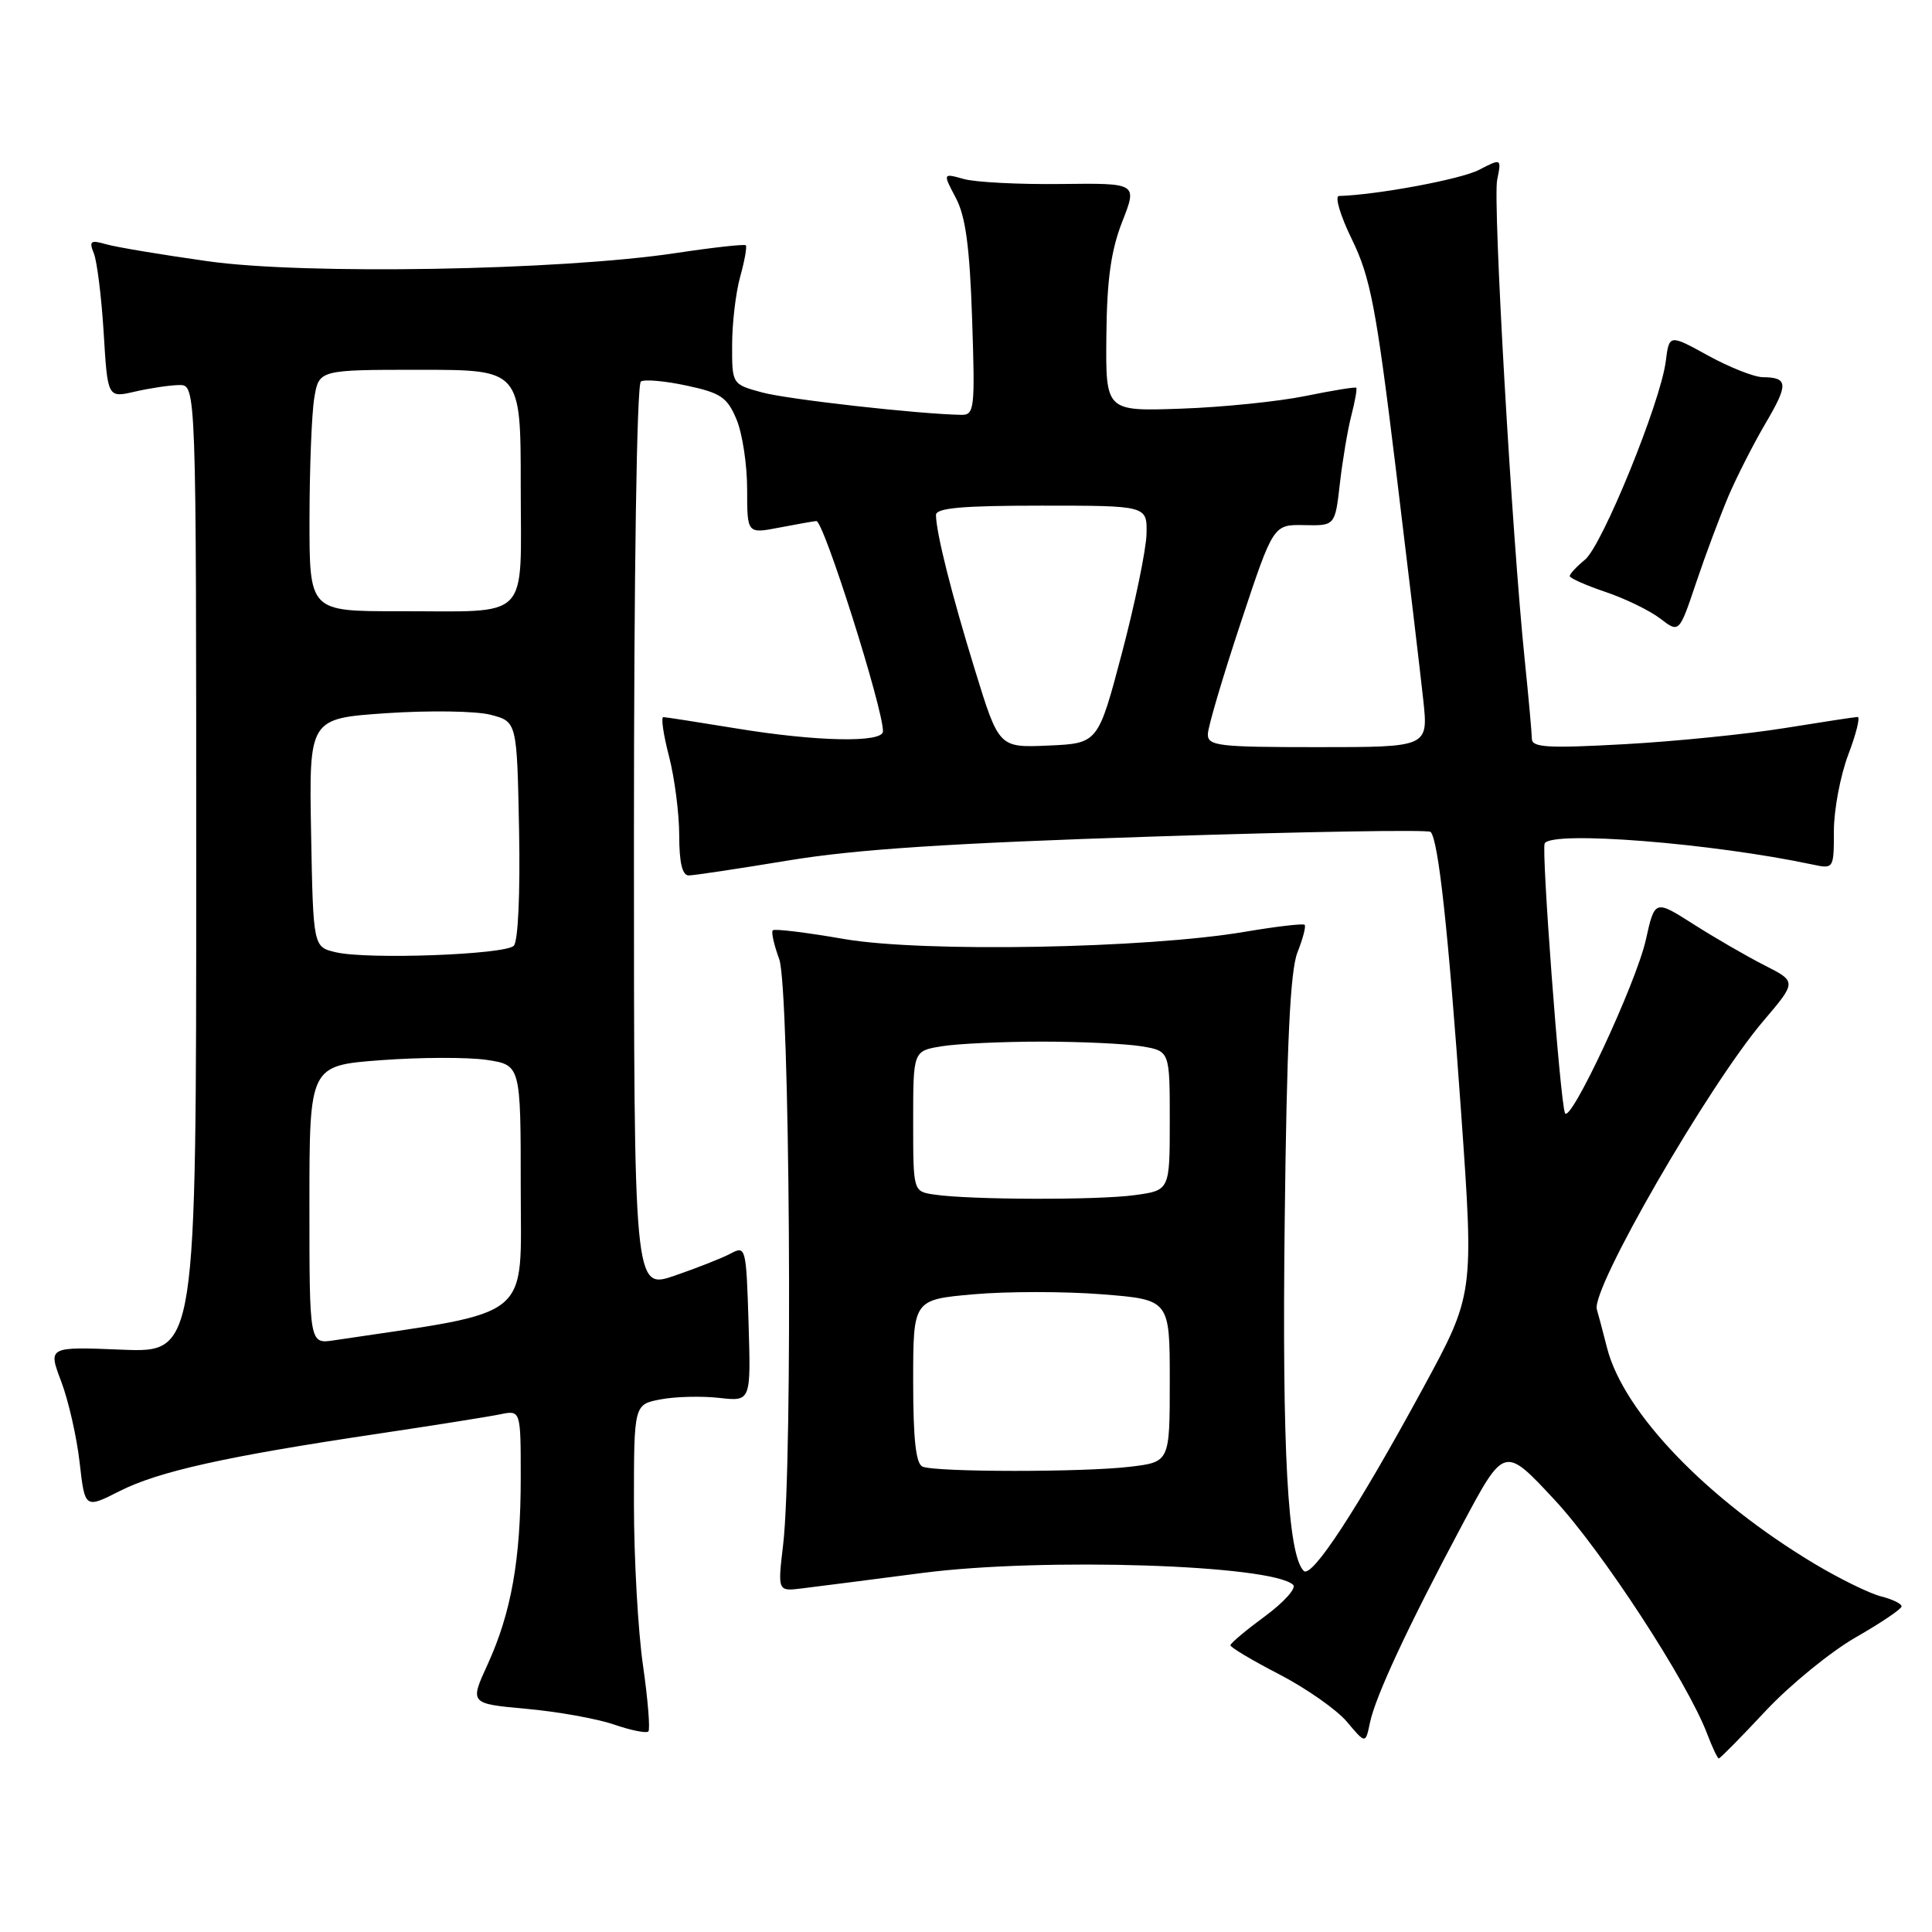 <?xml version="1.0" encoding="UTF-8" standalone="no"?>
<!DOCTYPE svg PUBLIC "-//W3C//DTD SVG 1.1//EN" "http://www.w3.org/Graphics/SVG/1.1/DTD/svg11.dtd" >
<svg xmlns="http://www.w3.org/2000/svg" xmlns:xlink="http://www.w3.org/1999/xlink" version="1.1" viewBox="0 0 256 256">
 <g >
 <path fill="currentColor"
d=" M 233.94 226.72 C 237.17 223.27 242.54 218.89 245.87 216.97 C 249.21 215.06 251.95 213.21 251.97 212.86 C 251.99 212.51 250.76 211.91 249.25 211.53 C 247.74 211.15 243.80 209.22 240.50 207.25 C 226.24 198.72 215.15 187.20 212.95 178.63 C 212.37 176.36 211.76 174.05 211.59 173.50 C 210.78 170.85 226.39 143.81 233.65 135.29 C 238.08 130.08 238.08 130.08 233.79 127.90 C 231.43 126.70 227.20 124.25 224.39 122.46 C 219.27 119.20 219.27 119.20 218.08 124.54 C 216.78 130.34 207.98 149.16 207.36 147.47 C 206.70 145.69 204.22 112.54 204.68 111.75 C 205.68 110.04 226.84 111.72 240.25 114.57 C 242.97 115.15 243.00 115.09 243.00 110.09 C 243.00 107.30 243.86 102.77 244.90 100.01 C 245.95 97.25 246.51 95.00 246.15 95.00 C 245.79 95.01 241.45 95.67 236.50 96.47 C 231.55 97.27 221.99 98.24 215.25 98.61 C 205.11 99.17 203.00 99.05 202.98 97.90 C 202.97 97.13 202.55 92.45 202.04 87.50 C 200.34 71.05 197.80 26.76 198.38 23.85 C 198.96 20.97 198.96 20.97 195.97 22.51 C 193.57 23.76 182.47 25.82 177.42 25.97 C 176.83 25.99 177.60 28.59 179.15 31.75 C 181.58 36.74 182.35 40.75 184.94 62.00 C 186.58 75.47 188.22 89.31 188.59 92.75 C 189.26 99.00 189.26 99.00 174.63 99.00 C 161.35 99.00 160.00 98.84 160.05 97.25 C 160.07 96.29 162.04 89.65 164.41 82.50 C 168.72 69.50 168.72 69.50 172.81 69.58 C 176.90 69.67 176.90 69.67 177.54 64.08 C 177.89 61.01 178.57 56.95 179.06 55.06 C 179.55 53.16 179.84 51.51 179.71 51.38 C 179.58 51.25 176.56 51.74 172.99 52.47 C 169.42 53.20 162.00 53.96 156.50 54.15 C 146.50 54.50 146.50 54.50 146.60 44.50 C 146.67 37.04 147.21 33.20 148.70 29.38 C 150.71 24.26 150.71 24.26 140.60 24.38 C 135.05 24.45 129.24 24.15 127.71 23.72 C 124.92 22.94 124.92 22.94 126.65 26.22 C 127.95 28.67 128.49 32.72 128.81 42.25 C 129.21 54.19 129.12 55.00 127.37 54.97 C 121.64 54.86 104.47 52.93 101.02 52.01 C 97.00 50.92 97.00 50.92 97.01 45.71 C 97.01 42.85 97.49 38.77 98.08 36.66 C 98.67 34.54 99.00 32.67 98.82 32.50 C 98.65 32.33 94.45 32.79 89.50 33.54 C 74.17 35.84 40.28 36.43 27.50 34.61 C 21.45 33.76 15.41 32.75 14.08 32.37 C 11.99 31.77 11.77 31.93 12.44 33.59 C 12.86 34.64 13.45 39.38 13.74 44.12 C 14.26 52.73 14.26 52.73 17.88 51.89 C 19.87 51.43 22.51 51.04 23.75 51.02 C 26.00 51.00 26.00 51.00 26.00 115.12 C 26.00 179.23 26.00 179.23 16.18 178.84 C 6.36 178.44 6.36 178.44 8.11 183.05 C 9.07 185.59 10.17 190.41 10.55 193.78 C 11.25 199.91 11.25 199.91 15.87 197.57 C 21.03 194.96 29.94 192.98 50.00 189.99 C 57.42 188.88 64.74 187.72 66.25 187.41 C 69.00 186.84 69.00 186.84 69.00 195.78 C 69.00 206.65 67.75 213.67 64.61 220.55 C 62.23 225.74 62.23 225.74 69.76 226.43 C 73.90 226.80 79.12 227.74 81.36 228.51 C 83.59 229.28 85.64 229.69 85.91 229.43 C 86.17 229.16 85.85 225.22 85.20 220.67 C 84.54 216.12 84.00 206.48 84.00 199.24 C 84.00 186.09 84.00 186.09 87.56 185.42 C 89.52 185.05 93.01 184.97 95.31 185.23 C 99.50 185.70 99.50 185.70 99.19 175.35 C 98.88 165.29 98.81 165.03 96.84 166.09 C 95.72 166.69 92.37 168.01 89.40 169.03 C 84.00 170.89 84.00 170.89 84.00 111.01 C 84.00 75.80 84.38 50.88 84.92 50.55 C 85.42 50.24 88.16 50.48 91.01 51.10 C 95.51 52.06 96.37 52.65 97.59 55.57 C 98.37 57.42 99.00 61.59 99.00 64.83 C 99.00 70.73 99.00 70.73 103.25 69.91 C 105.59 69.46 107.80 69.07 108.17 69.04 C 109.13 68.98 117.00 93.80 117.00 96.90 C 117.00 98.45 108.24 98.28 97.50 96.51 C 92.55 95.70 88.23 95.03 87.90 95.02 C 87.56 95.01 87.90 97.35 88.65 100.22 C 89.39 103.09 90.00 107.81 90.00 110.72 C 90.00 114.28 90.41 116.00 91.25 116.00 C 91.94 116.00 97.90 115.10 104.50 114.01 C 113.40 112.54 125.87 111.72 152.75 110.85 C 172.69 110.20 189.25 109.92 189.56 110.23 C 190.59 111.26 191.90 123.24 193.61 147.48 C 195.31 171.52 195.31 171.52 188.52 184.01 C 179.85 199.97 173.81 209.21 172.75 208.15 C 170.63 206.03 169.87 192.20 170.23 161.78 C 170.50 138.24 170.96 128.61 171.92 126.20 C 172.64 124.38 173.07 122.74 172.87 122.54 C 172.66 122.35 169.12 122.76 165.00 123.46 C 151.90 125.69 122.30 126.22 111.88 124.43 C 106.89 123.56 102.62 123.04 102.40 123.27 C 102.17 123.49 102.56 125.21 103.25 127.09 C 104.65 130.91 105.08 193.61 103.77 204.68 C 103.04 210.87 103.04 210.87 106.27 210.47 C 108.05 210.26 115.24 209.33 122.26 208.42 C 138.18 206.36 168.51 207.33 171.35 210.00 C 171.81 210.43 170.14 212.30 167.63 214.15 C 165.13 215.99 163.06 217.72 163.04 218.00 C 163.02 218.28 165.93 220.01 169.51 221.86 C 173.08 223.71 177.12 226.54 178.48 228.15 C 180.94 231.08 180.94 231.08 181.52 228.29 C 182.25 224.77 186.58 215.48 193.75 202.05 C 199.33 191.59 199.33 191.59 205.91 198.65 C 212.21 205.39 223.62 222.88 226.21 229.75 C 226.89 231.54 227.58 233.00 227.75 233.00 C 227.93 233.00 230.71 230.18 233.94 226.72 Z  M 229.03 65.74 C 230.15 63.12 232.37 58.77 233.95 56.08 C 237.00 50.90 236.95 50.01 233.58 49.98 C 232.44 49.97 229.18 48.68 226.34 47.12 C 221.18 44.28 221.18 44.28 220.72 47.89 C 220.03 53.33 212.31 72.27 210.02 74.16 C 208.91 75.07 208.00 76.05 208.00 76.33 C 208.00 76.61 210.14 77.56 212.75 78.44 C 215.36 79.32 218.62 80.91 220.00 81.97 C 222.50 83.89 222.50 83.89 224.75 77.20 C 225.99 73.51 227.92 68.36 229.03 65.74 Z  M 122.25 194.34 C 121.36 193.98 121.00 190.74 121.00 183.02 C 121.00 172.21 121.00 172.21 129.01 171.50 C 133.42 171.11 141.07 171.11 146.01 171.50 C 155.00 172.21 155.00 172.21 155.00 182.97 C 155.00 193.72 155.00 193.72 149.75 194.35 C 143.64 195.09 124.08 195.08 122.25 194.34 Z  M 41.00 159.64 C 41.00 141.19 41.00 141.19 50.48 140.48 C 55.69 140.09 61.99 140.07 64.48 140.44 C 69.00 141.12 69.00 141.12 69.00 157.40 C 69.00 175.19 70.94 173.61 44.25 177.60 C 41.00 178.09 41.00 178.09 41.00 159.64 Z  M 123.75 158.28 C 121.00 157.87 121.00 157.87 121.00 148.56 C 121.00 139.26 121.00 139.26 124.75 138.64 C 126.81 138.30 132.78 138.02 138.00 138.02 C 143.22 138.02 149.19 138.30 151.25 138.64 C 155.00 139.26 155.00 139.26 155.00 148.49 C 155.00 157.73 155.00 157.73 150.36 158.36 C 145.45 159.04 128.38 158.99 123.75 158.28 Z  M 44.50 126.18 C 41.50 125.48 41.50 125.48 41.22 110.34 C 40.95 95.20 40.95 95.20 51.22 94.50 C 56.88 94.12 63.08 94.21 65.00 94.71 C 68.50 95.62 68.50 95.62 68.78 109.98 C 68.94 118.41 68.65 124.75 68.08 125.32 C 66.90 126.50 48.71 127.17 44.50 126.18 Z  M 129.19 88.79 C 126.07 78.67 124.07 70.71 124.02 68.25 C 124.01 67.31 127.45 67.00 138.00 67.00 C 152.00 67.00 152.00 67.00 151.92 70.75 C 151.87 72.81 150.41 79.90 148.67 86.50 C 145.50 98.50 145.50 98.50 138.93 98.79 C 132.36 99.08 132.36 99.08 129.19 88.79 Z  M 41.01 68.75 C 41.02 62.01 41.30 54.81 41.64 52.75 C 42.26 49.00 42.26 49.00 55.63 49.00 C 69.00 49.00 69.00 49.00 69.00 64.38 C 69.00 82.55 70.55 80.97 52.75 80.99 C 41.00 81.00 41.00 81.00 41.01 68.75 Z "/>
</g>
</svg>